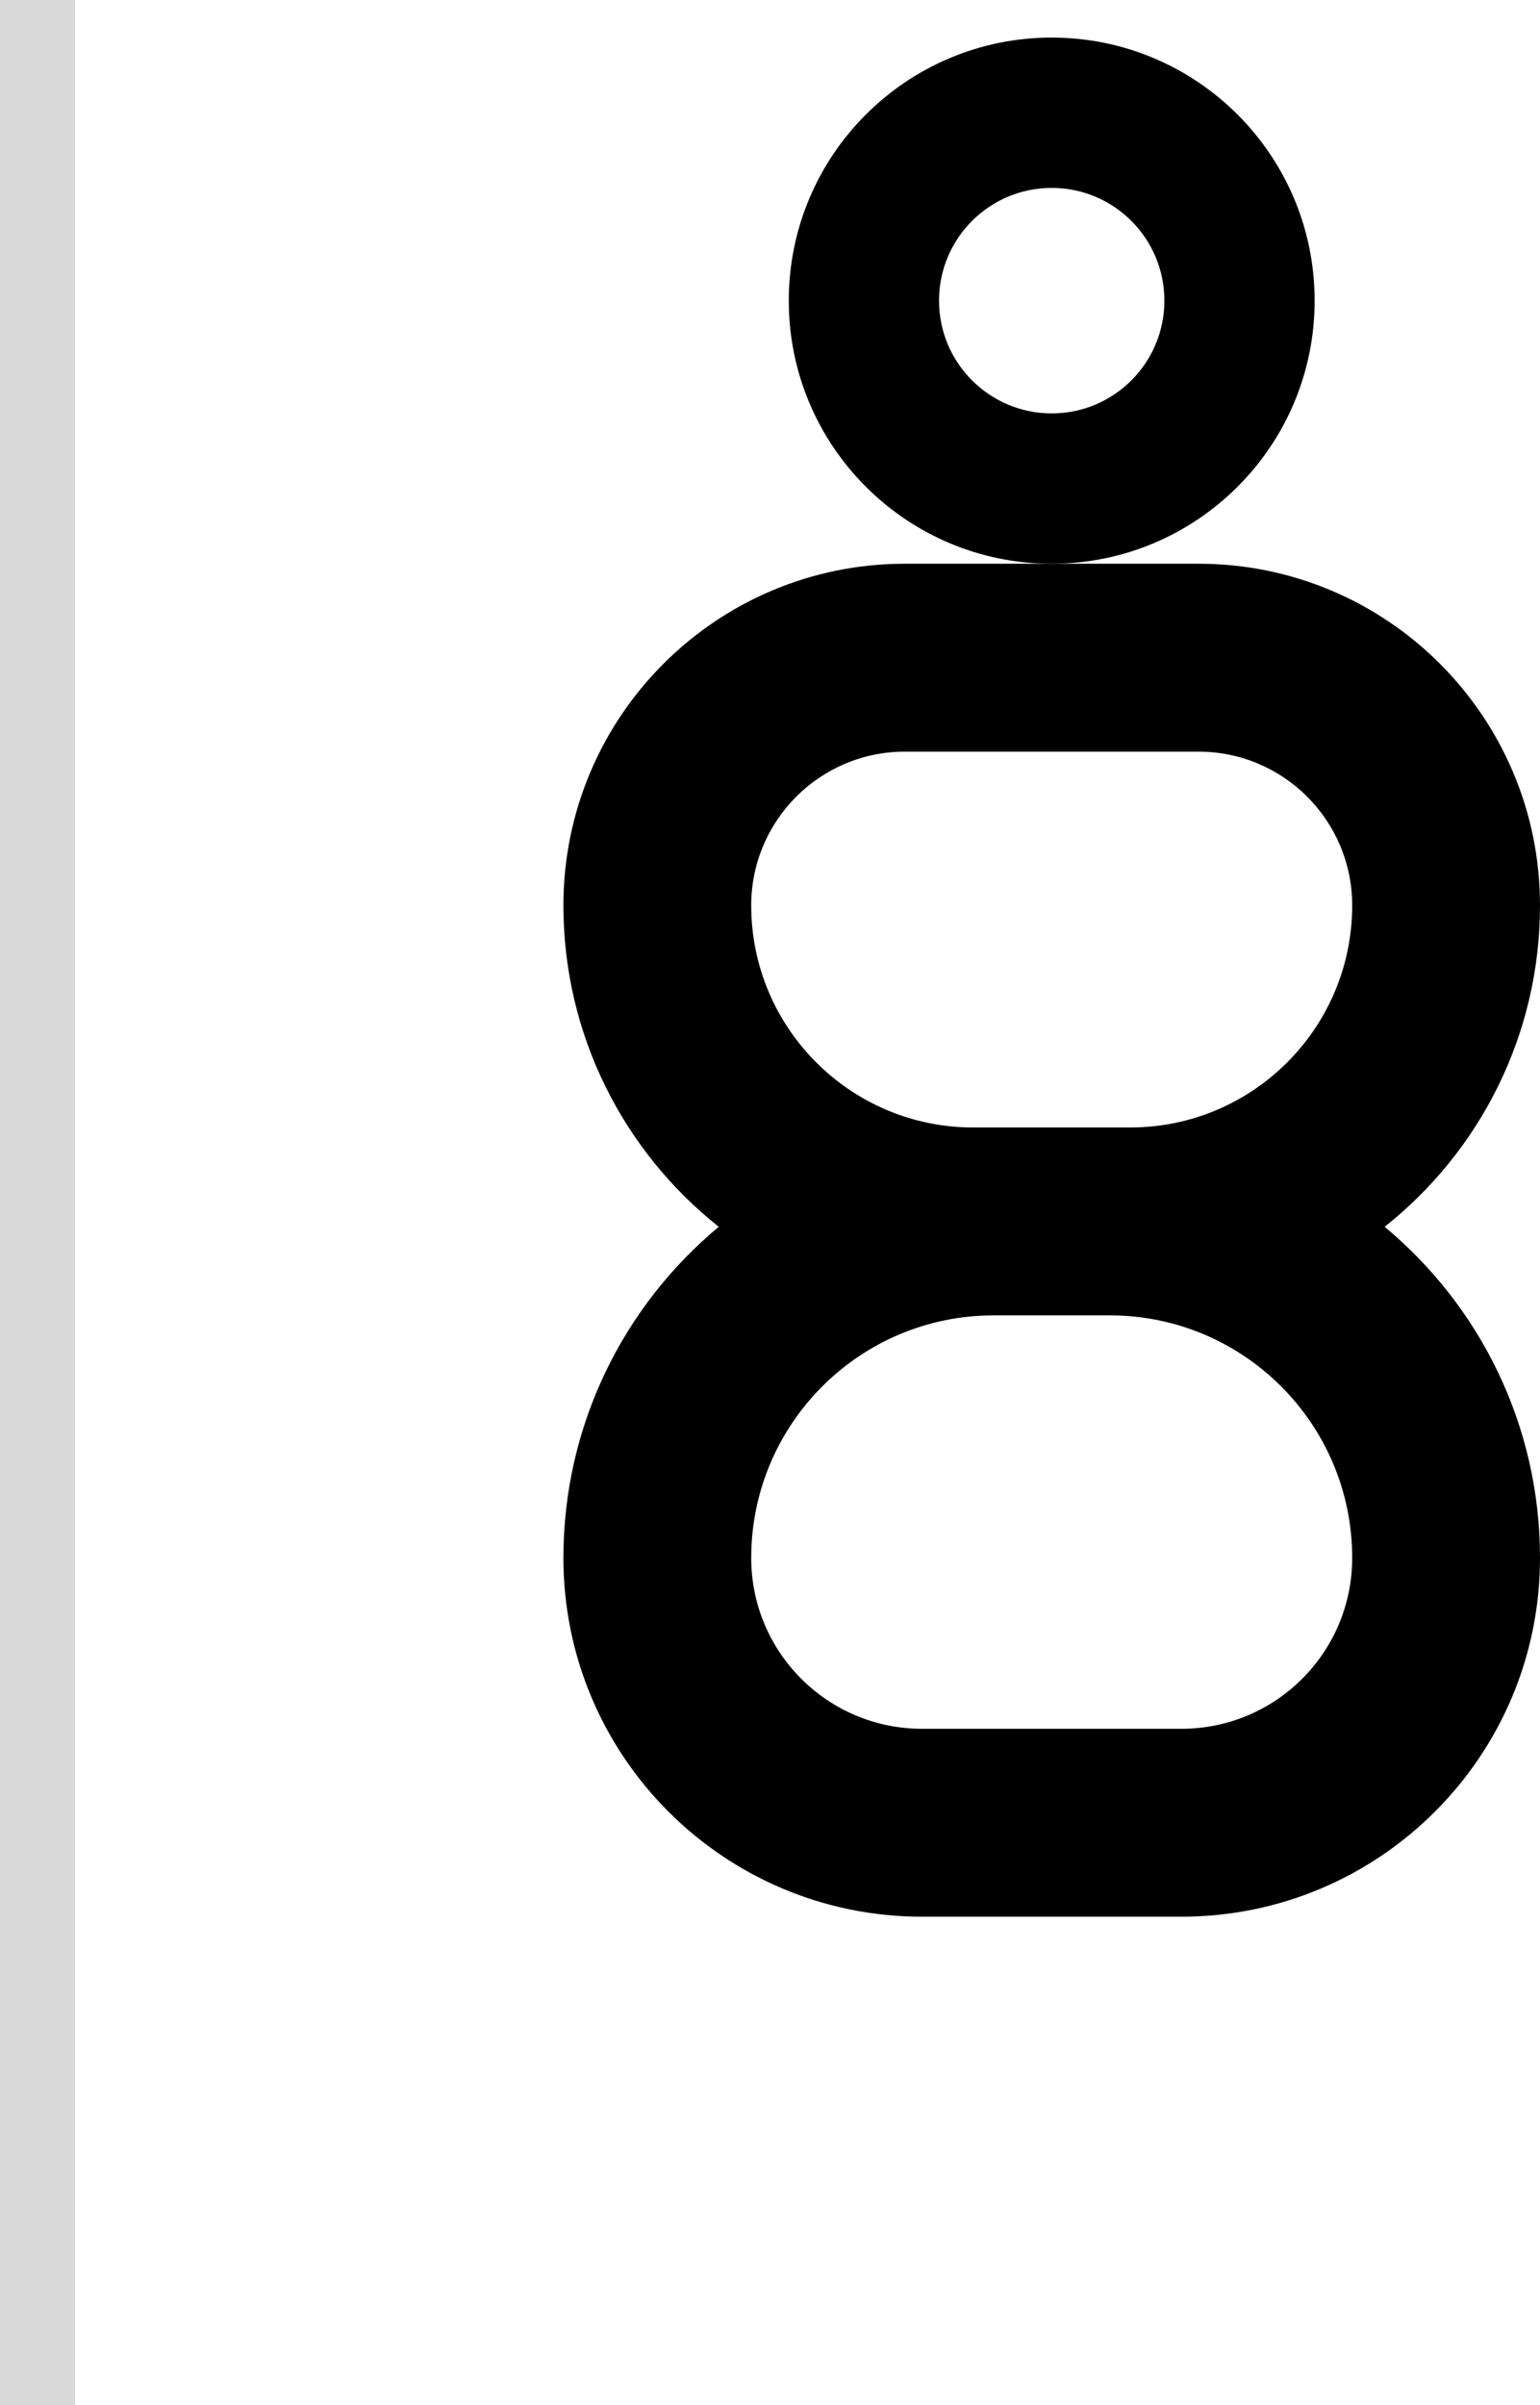 <svg width="41" height="64" viewBox="0 0 41 64" fill="none" xmlns="http://www.w3.org/2000/svg">
<path fill-rule="evenodd" clip-rule="evenodd" d="M21 8C21 4.134 24.134 1 28 1C31.866 1 35 4.134 35 8C35 11.866 31.866 15 28 15C24.134 15 21 11.866 21 8ZM28 11C26.343 11 25 9.657 25 8C25 6.343 26.343 5 28 5C29.657 5 31 6.343 31 8C31 9.657 29.657 11 28 11Z" fill="black"/>
<path fill-rule="evenodd" clip-rule="evenodd" d="M28 15H24.091C19.07 15 15 19.07 15 24.091C15 27.556 16.616 30.645 19.136 32.643C16.609 34.744 15 37.911 15 41.455C15 46.726 19.274 51 24.546 51H31.454C36.726 51 41 46.726 41 41.455C41 37.911 39.391 34.744 36.864 32.643C39.384 30.645 41 27.556 41 24.091C41 19.07 36.93 15 31.909 15H28ZM25.909 30C22.646 30 20 27.354 20 24.091C20 21.832 21.832 20 24.091 20H31.909C34.168 20 36 21.832 36 24.091C36 27.354 33.354 30 30.091 30H25.909ZM29.546 35C33.11 35 36 37.89 36 41.455C36 43.965 33.965 46 31.454 46H24.546C22.035 46 20 43.965 20 41.455C20 37.89 22.89 35 26.454 35H29.546Z" fill="black"/>
<rect width="2" height="64" fill="#D9D9D9"/>
</svg>
